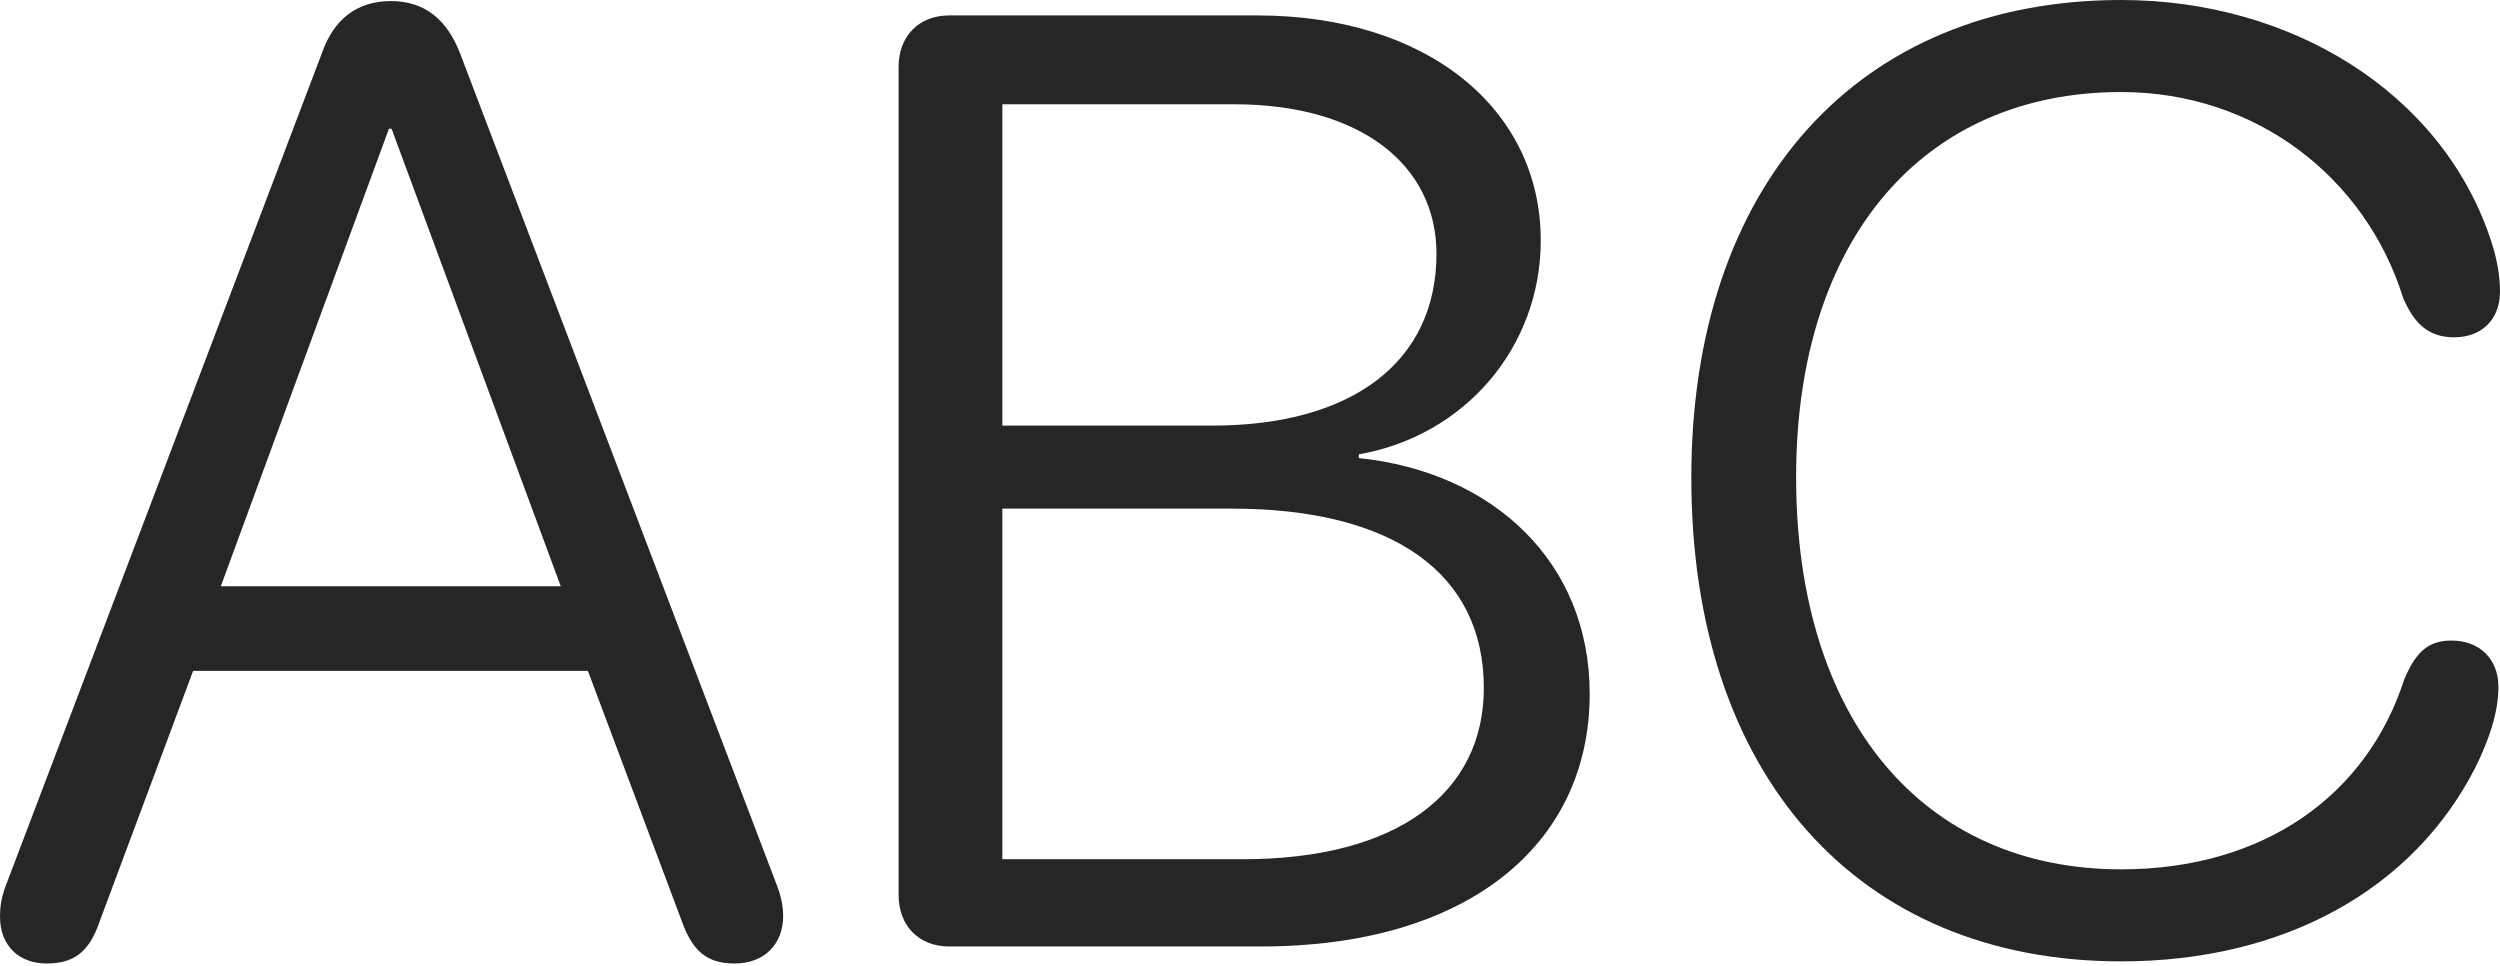 <?xml version="1.0" encoding="UTF-8"?>
<!--Generator: Apple Native CoreSVG 326-->
<!DOCTYPE svg
PUBLIC "-//W3C//DTD SVG 1.1//EN"
       "http://www.w3.org/Graphics/SVG/1.1/DTD/svg11.dtd">
<svg version="1.1" xmlns="http://www.w3.org/2000/svg" xmlns:xlink="http://www.w3.org/1999/xlink" viewBox="0 0 1174.75 453.75">
 <g>
  <rect height="453.75" opacity="0" width="1174.75" x="0" y="0"/>
  <path d="M996.75 451.75C1073.25 451.75 1134 418 1163.25 360.5C1169.5 347.75 1174 335 1174 322.75C1174 309.5 1165 301 1152 301C1141.75 301 1135.5 305.5 1129.75 319.25C1112 374.25 1063.25 408.5 996.75 408.5C903.5 408.5 844 338 844 224.25C844 112.75 903.5 43.25 996.75 43.25C1060 43.25 1111.5 83.25 1129.25 140C1134.75 153 1142 158.5 1153.25 158.5C1166 158.5 1174.75 150.25 1174.75 137C1174.75 129.5 1173.25 120.75 1170 111.5C1146.75 43.25 1076.5 0 996.75 0C873.25 0 794.75 86.75 794.75 224.5C794.75 364.25 873 451.75 996.75 451.75Z" fill="black" fill-opacity="0.85"/>
  <path d="M446 444.75L592.75 444.75C688.5 444.75 747 397.75 747 326C747 264 701.5 221.75 638.5 215.25L638.5 213.5C688.5 204.75 724 163 724 113C724 51 670.5 7.25 590.75 7.25L446 7.25C432 7.25 422.25 16.75 422.25 31.5L422.25 420.5C422.25 435.25 432 444.75 446 444.75ZM471 200L471 49L580 49C639 49 675 77.25 675 119.25C675 170 635.5 200 569.5 200ZM471 403.75L471 239L578.75 239C654.75 239 697.25 269.5 697.25 323.25C697.25 372.75 656.5 403.75 584 403.75Z" fill="black" fill-opacity="0.85"/>
  <path d="M22 452.75C35.25 452.75 42.25 446.75 47 432.5L90.75 315.25L276.25 315.25L320.25 432.5C325.25 446.75 332 452.75 345.25 452.75C359 452.75 368 443.75 368 430.5C368 426.25 367.25 422 365.25 416.5L216.25 25.25C210.25 9.5 199.75 0.5 183.75 0.5C167.5 0.5 156.75 9.25 151.25 25L2.5 416.75C0.5 422.25 0 426.5 0 430.75C0 443.75 8.25 452.75 22 452.75ZM103.75 275.5L182.75 60.5L184 60.5L263.5 275.5Z" fill="black" fill-opacity="0.85"/>
 </g>
</svg>
